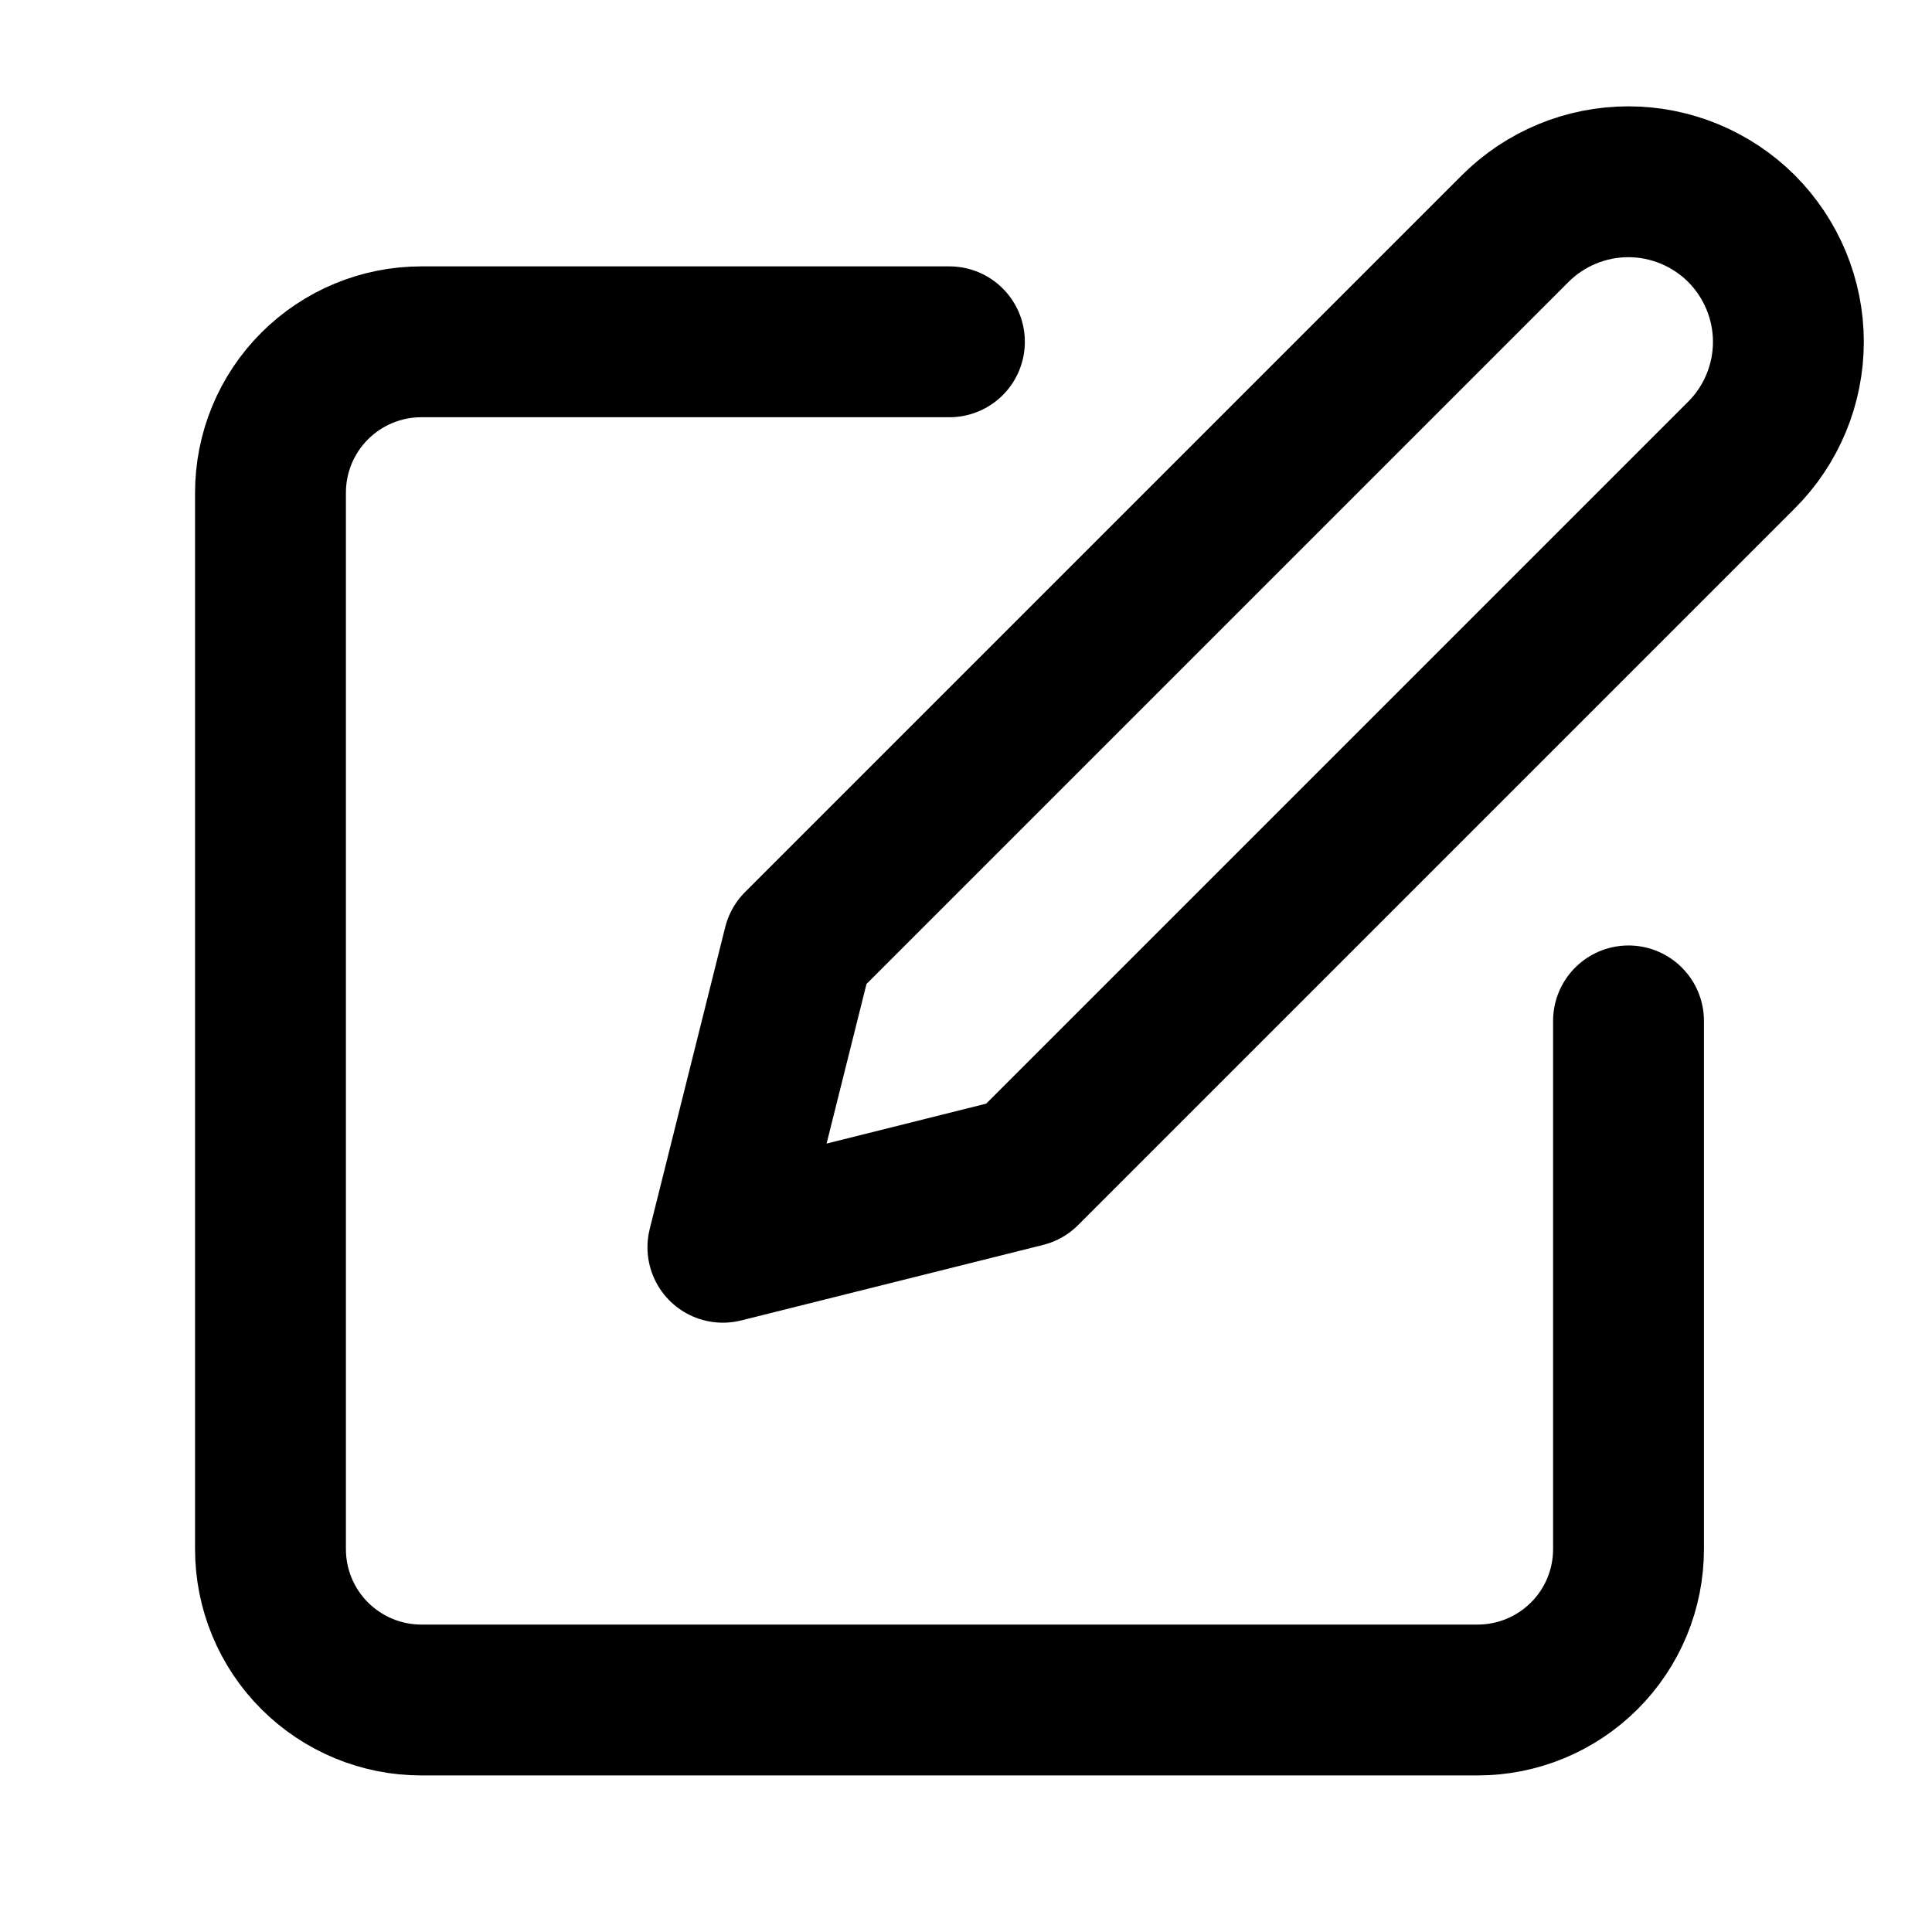 <svg xmlns="http://www.w3.org/2000/svg" width="12" height="12" viewBox="0 0 12 12" fill="none">
<g clip-path="url(#clip0_6898_21338)">
<path d="M5.897 2.123H2.617C2.368 2.123 2.13 2.222 1.954 2.398C1.778 2.574 1.68 2.812 1.68 3.061V9.622C1.68 9.87 1.778 10.108 1.954 10.284C2.13 10.46 2.368 10.559 2.617 10.559H9.178C9.427 10.559 9.665 10.46 9.841 10.284C10.017 10.108 10.115 9.87 10.115 9.622V6.341" stroke="black" stroke-width="0.937" stroke-linecap="round" stroke-linejoin="round"/>
<path d="M9.411 1.42C9.597 1.234 9.85 1.129 10.114 1.129C10.378 1.129 10.63 1.234 10.817 1.42C11.003 1.607 11.108 1.86 11.108 2.123C11.108 2.387 11.003 2.64 10.817 2.826L6.365 7.278L4.49 7.747L4.959 5.872L9.411 1.42Z" stroke="black" stroke-width="0.937" stroke-linecap="round" stroke-linejoin="round"/>
</g>
<defs>
<clipPath id="clip0_6898_21338">
<rect width="11.247" height="11.247" fill="white" transform="translate(0.741 0.249)"/>
</clipPath>
</defs>
</svg>